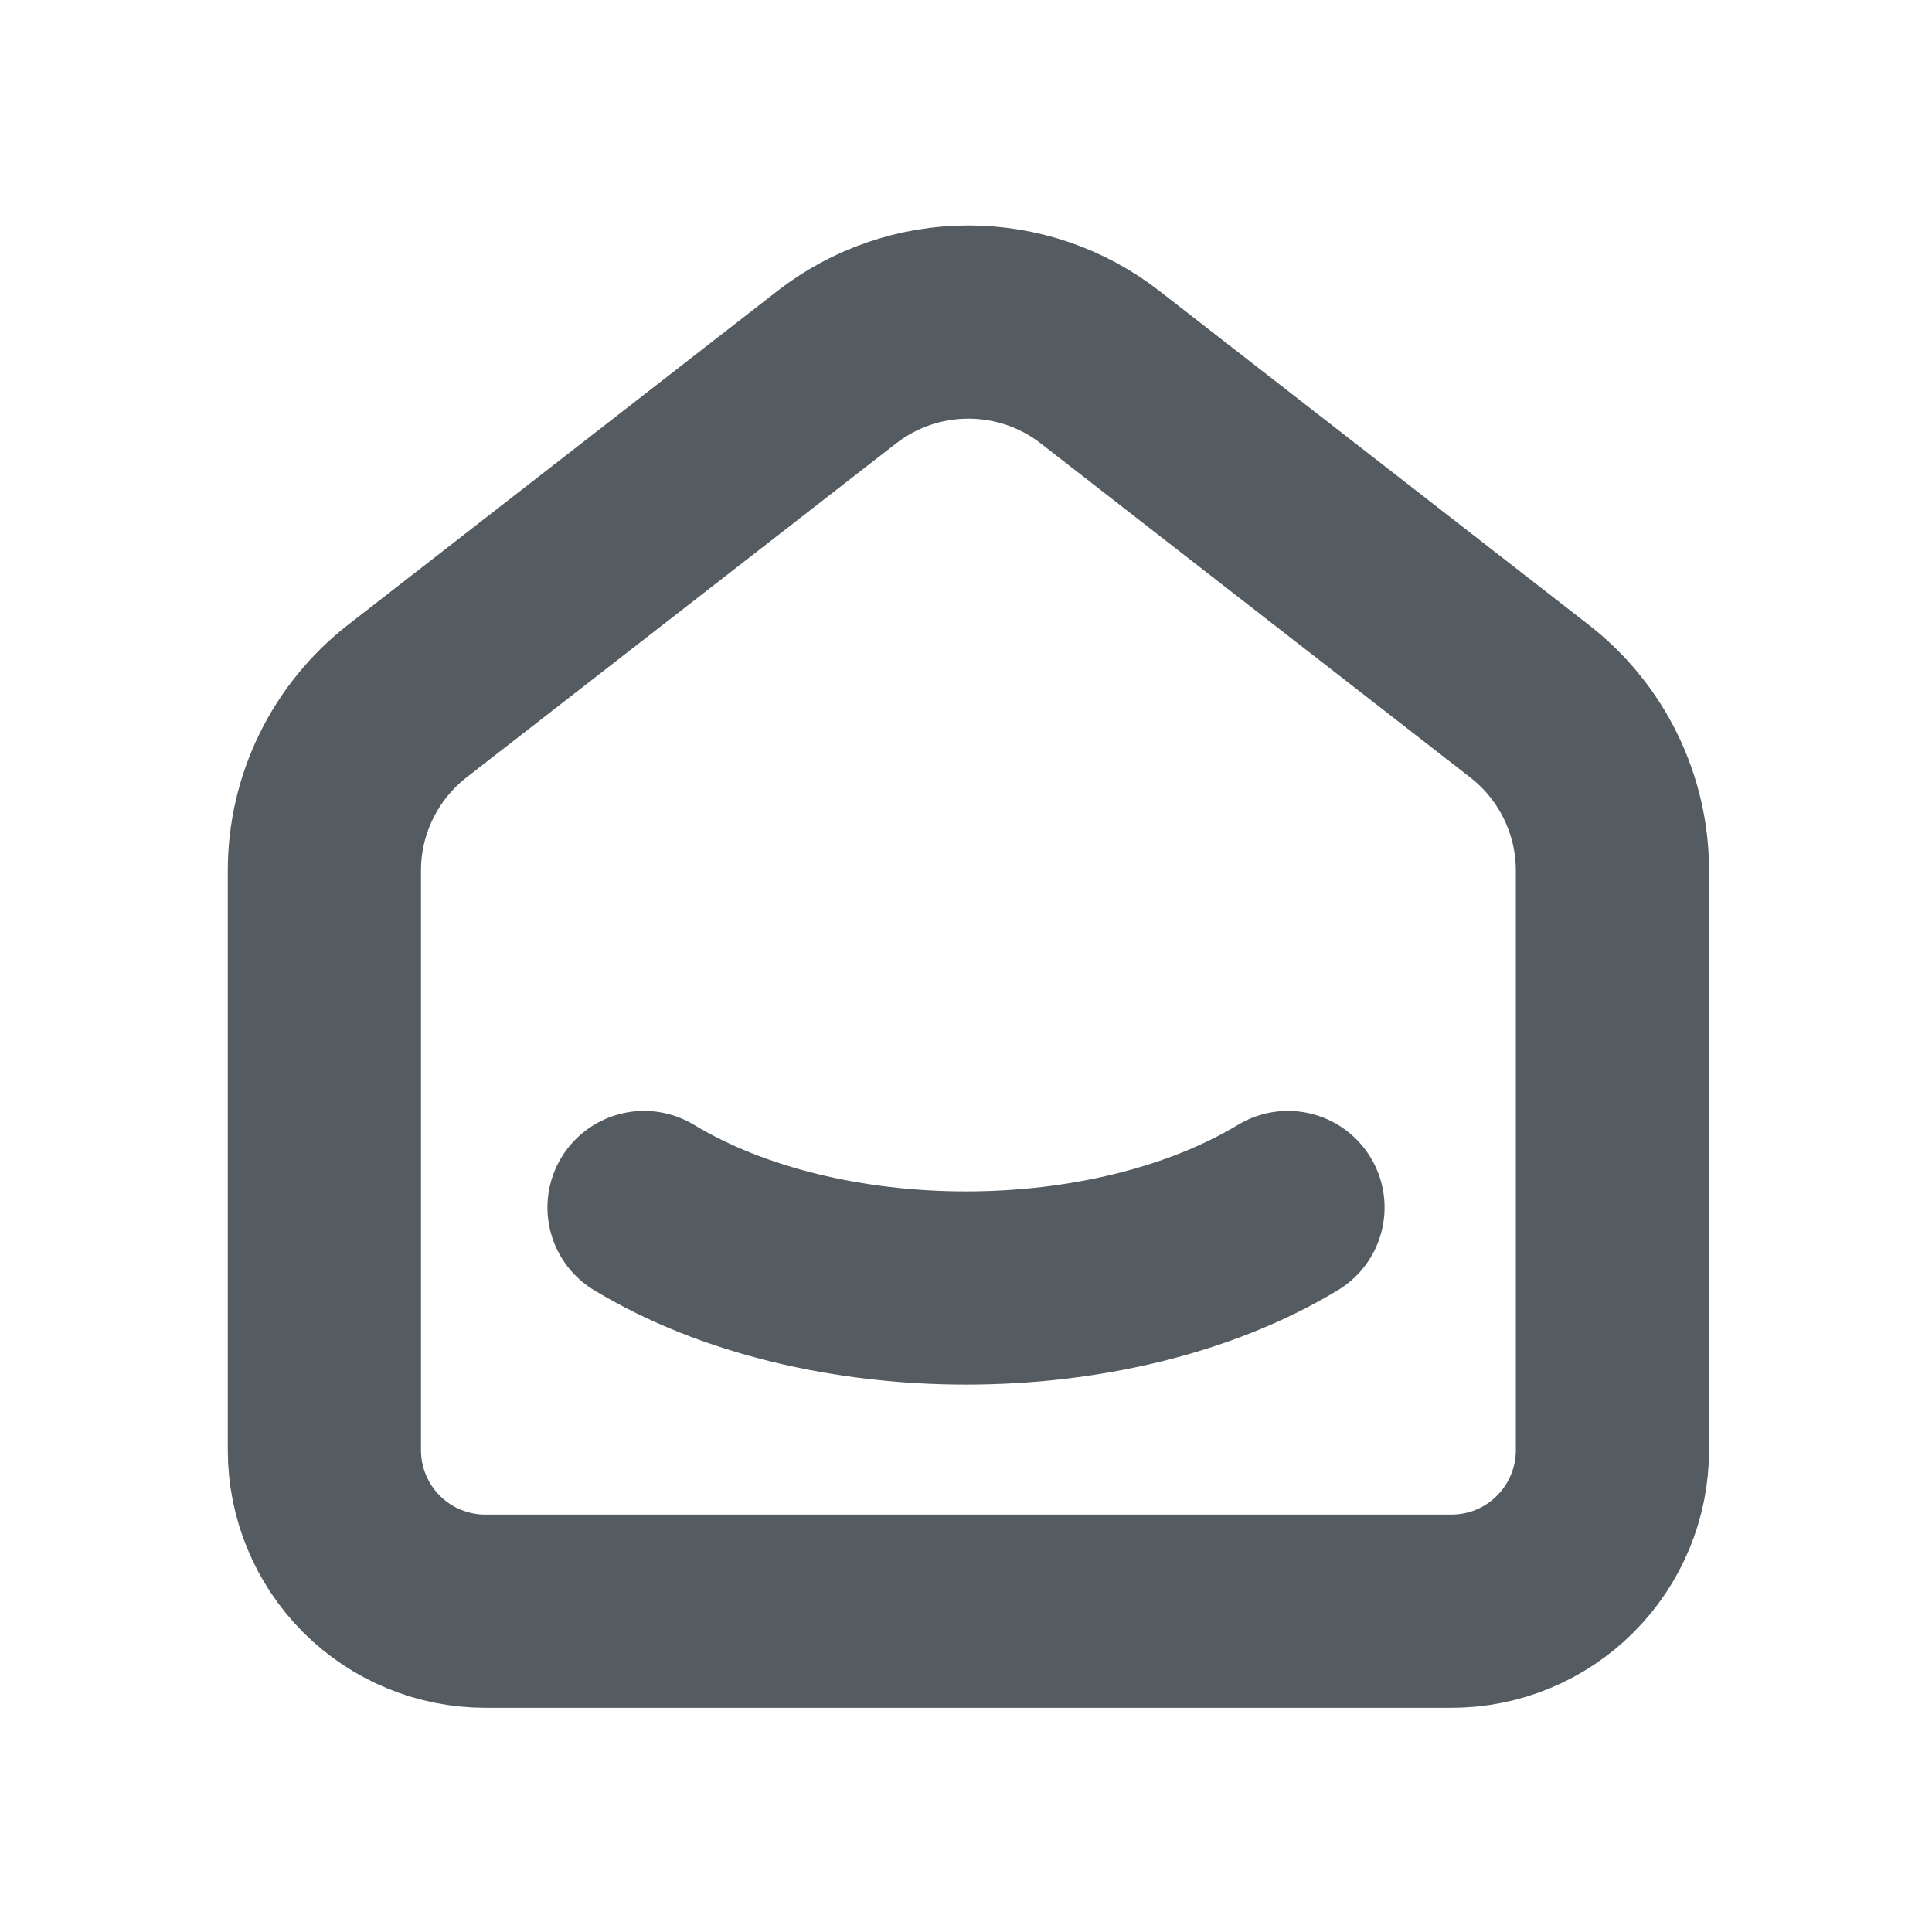 <svg width="20" height="20" viewBox="0 0 20 20" fill="none" xmlns="http://www.w3.org/2000/svg">
<g clip-path="url(#clip0_1083_67804)">
<path d="M15.833 7.258L11.389 3.802C10.999 3.498 10.519 3.334 10.025 3.334C9.531 3.334 9.051 3.498 8.661 3.802L4.216 7.258C3.949 7.466 3.733 7.732 3.584 8.036C3.435 8.34 3.358 8.674 3.358 9.012V15.012C3.358 15.454 3.534 15.879 3.846 16.191C4.159 16.504 4.583 16.679 5.025 16.679H15.025C15.467 16.679 15.891 16.504 16.203 16.191C16.516 15.879 16.692 15.454 16.692 15.012V9.012C16.692 8.327 16.375 7.679 15.833 7.258Z" stroke="#545C62" stroke-width="2" stroke-linecap="round" stroke-linejoin="round"/>
<path d="M13.333 12.5C11.492 13.611 8.507 13.611 6.667 12.5" stroke="#545C62" stroke-width="2" stroke-linecap="round" stroke-linejoin="round"/>
</g>
<defs>
<clipPath id="clip0_1083_67804">
<rect width="20" height="20" fill="white"/>
</clipPath>
</defs>
</svg>
